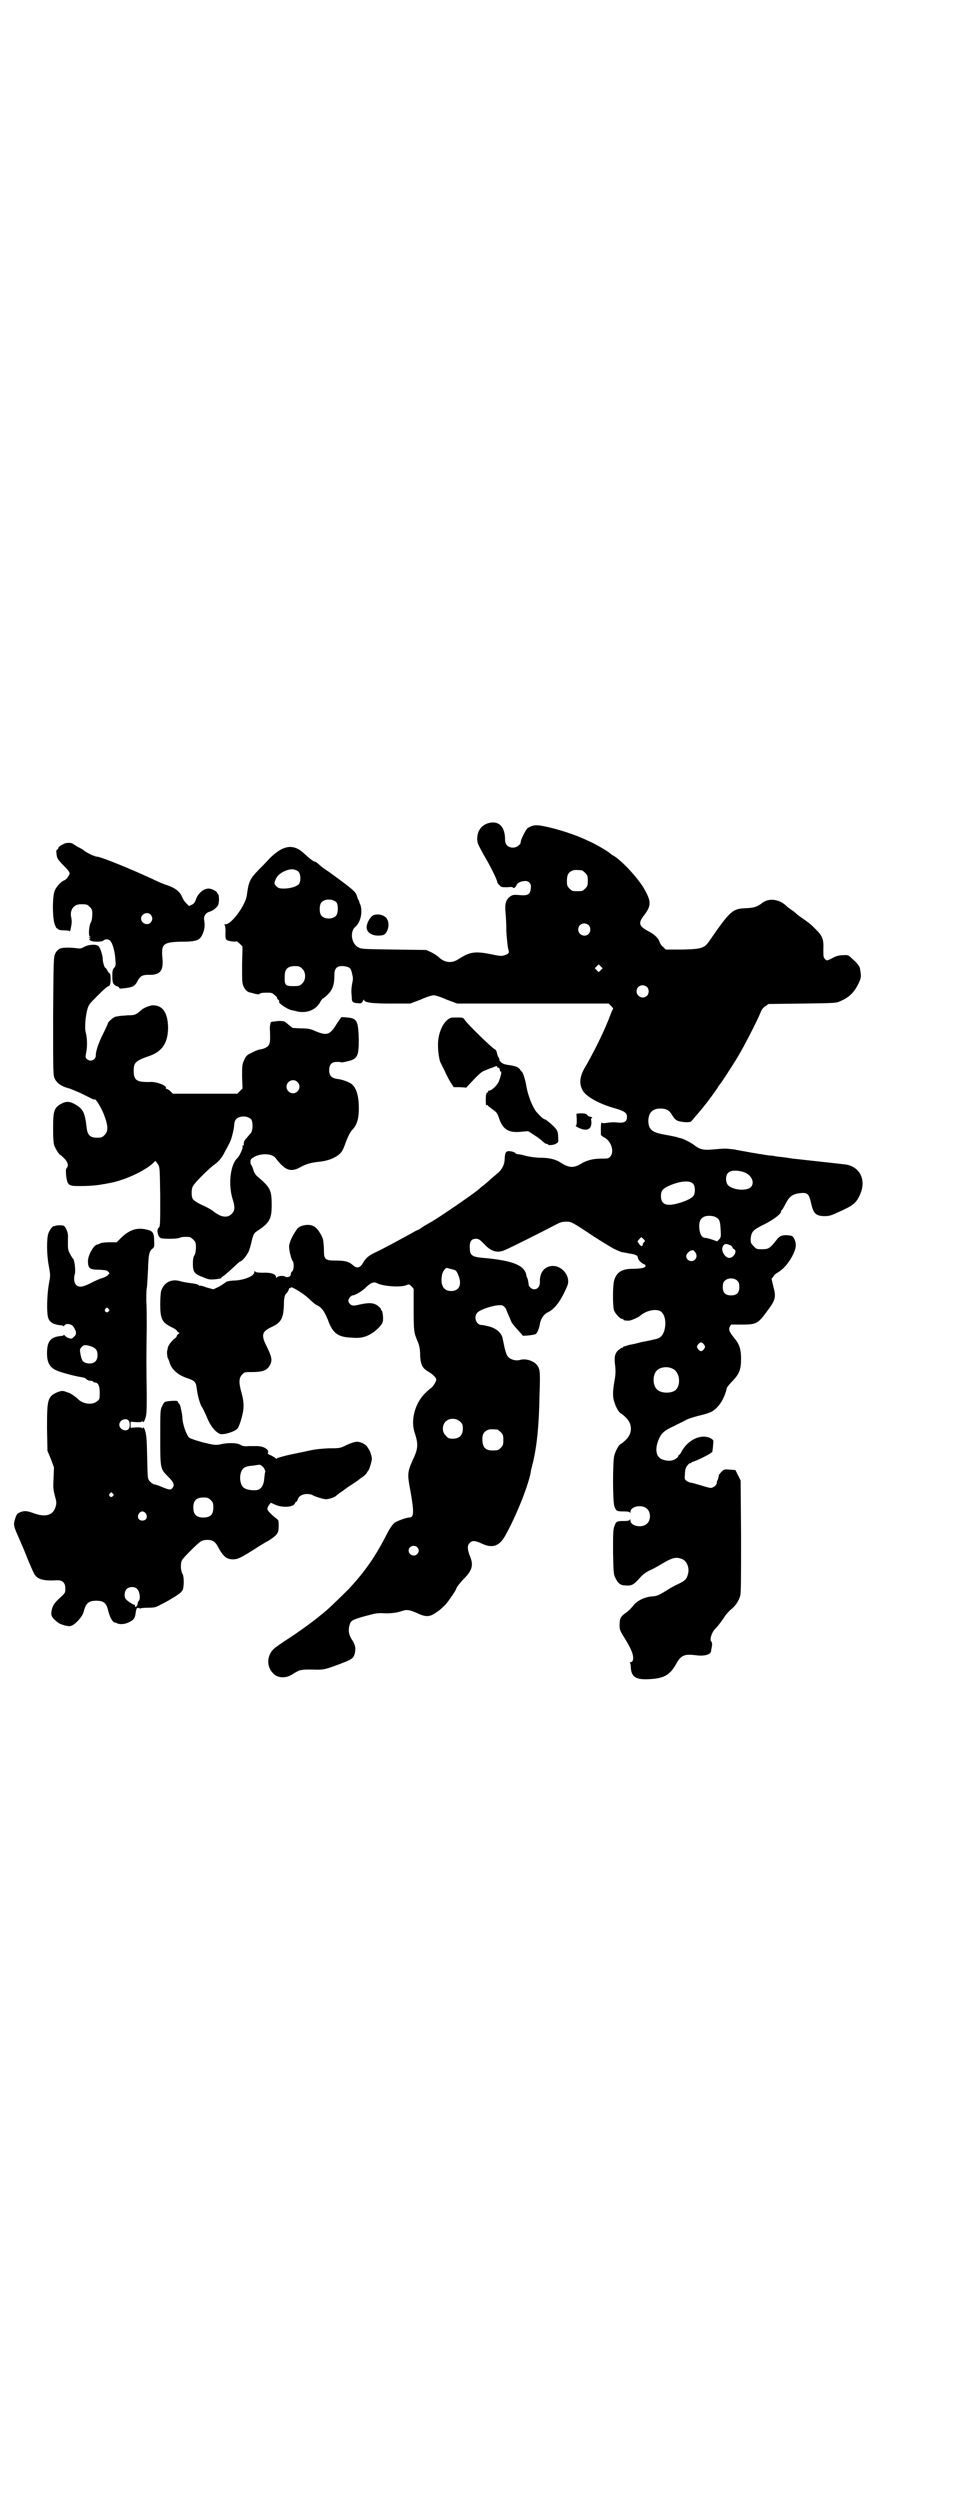 <?xml version="1.0" standalone="no"?>
<!DOCTYPE svg PUBLIC "-//W3C//DTD SVG 20010904//EN"
 "http://www.w3.org/TR/2001/REC-SVG-20010904/DTD/svg10.dtd">
<svg version="1.0" xmlns="http://www.w3.org/2000/svg"
 width="1107pt" height="2870pt" viewBox="0 0 1107 2870"
 preserveAspectRatio="xMidYMid meet">
<g transform="translate(0,2870) scale(0.5,-0.5)"
fill="#000000" stroke="none">
<path d="M1121 3850 c-16 -5 -25 -18 -25 -36 0 -9 2 -13 14 -35 14 -23 32 -59
32 -64 0 -1 2 -5 5 -7 4 -5 5 -5 18 -5 9 1 13 1 13 -1 0 -1 1 -1 4 0 2 2 4 4
4 5 0 4 9 10 17 10 11 2 18 -5 16 -17 -1 -13 -7 -17 -25 -15 -14 1 -16 1 -22
-3 -10 -7 -13 -17 -11 -37 1 -9 2 -29 2 -45 1 -16 3 -33 4 -38 3 -10 3 -11 -8
-15 -6 -2 -10 -2 -20 0 -47 10 -58 9 -86 -9 -15 -10 -31 -9 -46 5 -3 3 -11 8
-17 11 l-11 5 -74 1 c-69 1 -75 1 -82 5 -16 8 -20 36 -7 47 12 10 17 33 12 50
-2 4 -3 7 -3 8 0 1 -1 2 -1 3 -1 1 -3 5 -4 9 -3 11 -8 15 -64 56 -8 5 -19 13
-23 17 -4 4 -9 7 -10 7 -3 0 -11 6 -24 18 -25 24 -49 20 -80 -11 -6 -7 -18
-19 -26 -27 -19 -20 -22 -26 -26 -57 -3 -23 -35 -67 -49 -67 -3 0 -4 -1 -2 -2
1 -1 2 -5 2 -14 -1 -20 0 -21 13 -23 6 -1 12 -1 12 0 1 0 4 -2 8 -6 l6 -6 -1
-42 c0 -40 0 -43 4 -51 4 -8 9 -12 16 -13 1 0 7 -2 11 -3 6 -1 9 -1 9 0 1 2 7
3 15 3 12 0 14 0 19 -5 3 -2 6 -5 6 -6 0 -1 1 -4 3 -5 2 -2 3 -4 2 -5 -2 -3
19 -17 28 -19 4 -1 10 -2 13 -3 22 -5 42 3 52 19 3 6 7 11 8 11 1 0 6 4 11 9
11 11 15 22 15 45 0 15 6 21 21 20 14 -2 17 -4 20 -19 2 -8 2 -12 0 -20 -1 -5
-2 -13 -2 -19 0 -5 1 -12 1 -15 0 -9 2 -11 12 -12 9 -1 10 -1 13 4 1 3 3 5 3
4 0 -7 18 -9 63 -9 l43 0 24 9 c13 6 26 10 30 10 4 0 17 -4 30 -10 l24 -9 174
0 174 0 6 -6 c3 -3 5 -6 4 -7 -1 0 -3 -5 -5 -10 -13 -36 -38 -87 -62 -128 -9
-17 -11 -32 -4 -46 6 -15 37 -33 77 -44 20 -6 26 -10 26 -19 0 -11 -6 -15 -23
-13 -8 1 -18 0 -24 -1 -7 -1 -10 -1 -11 1 -1 1 -2 -5 -2 -12 0 -8 0 -16 0 -16
0 -1 3 -4 7 -6 17 -8 25 -34 14 -45 -4 -4 -6 -4 -20 -4 -19 0 -34 -4 -47 -12
-16 -10 -28 -9 -45 2 -12 8 -26 12 -47 12 -10 0 -25 2 -33 4 -7 2 -16 4 -18 4
-3 0 -6 1 -8 3 -1 2 -6 3 -11 4 -10 1 -12 -2 -13 -18 0 -13 -7 -26 -18 -34 -4
-4 -11 -9 -14 -12 -3 -3 -11 -10 -16 -14 -6 -4 -11 -9 -12 -10 -16 -13 -92
-65 -108 -74 -7 -4 -11 -6 -22 -13 -5 -4 -9 -6 -10 -6 -1 0 -8 -4 -15 -8 -20
-11 -51 -28 -75 -40 -22 -10 -28 -15 -35 -27 -7 -12 -14 -14 -23 -6 -10 9 -19
11 -42 11 -22 0 -25 3 -25 23 0 8 -1 19 -2 25 -3 11 -14 28 -22 31 -11 6 -32
2 -38 -7 -12 -17 -18 -32 -18 -40 0 -10 5 -29 8 -33 4 -4 3 -21 -1 -24 -2 -1
-3 -4 -3 -6 0 -6 -8 -9 -13 -6 -4 3 -17 2 -19 -2 -1 -1 -2 -1 -2 1 0 7 -12 11
-30 10 -12 0 -17 1 -18 3 -1 1 -2 1 -2 -2 0 -9 -26 -19 -49 -19 -11 -1 -15 -2
-18 -5 -3 -2 -10 -7 -16 -10 l-11 -5 -15 4 c-7 3 -15 5 -16 4 -1 0 -2 1 -3 2
-1 1 -8 3 -17 4 -9 1 -19 3 -23 4 -21 7 -39 -1 -46 -22 -1 -4 -2 -17 -2 -30 0
-34 4 -42 26 -53 7 -3 12 -7 12 -8 0 -1 2 -3 4 -4 3 -1 3 -1 -1 -4 -1 -1 -3
-3 -3 -4 0 -2 -3 -5 -6 -7 -7 -6 -14 -15 -15 -22 0 -3 -1 -5 -1 -5 -1 -2 0
-13 1 -16 1 -2 4 -8 5 -13 5 -14 18 -26 37 -33 21 -7 23 -9 25 -26 2 -16 8
-38 13 -43 1 -2 5 -10 9 -19 9 -23 20 -36 31 -41 8 -3 35 5 41 13 2 2 7 16 9
24 6 22 6 35 -1 60 -6 22 -5 32 2 39 5 6 6 6 24 6 23 0 34 4 40 16 6 11 4 19
-7 42 -14 27 -12 35 12 46 21 10 26 20 27 50 0 17 2 24 7 28 1 1 3 4 4 7 1 3
2 5 3 4 1 -1 2 0 2 1 0 4 28 -13 41 -25 7 -7 16 -15 20 -16 11 -6 16 -14 24
-33 11 -31 23 -40 55 -41 19 -2 32 1 46 10 9 5 24 20 25 26 2 7 0 26 -3 27 -1
0 -2 1 -1 2 1 1 -3 4 -7 8 -10 7 -19 8 -42 3 -8 -2 -15 -3 -16 -2 -5 0 -10 7
-10 11 0 4 6 12 10 12 5 0 21 9 30 18 11 11 19 14 26 10 13 -7 52 -10 66 -5 7
3 8 3 13 -2 l5 -6 0 -48 c0 -49 1 -53 8 -70 5 -11 7 -20 7 -36 1 -19 5 -28 17
-35 12 -7 19 -14 20 -19 0 -4 -7 -16 -11 -19 -2 -1 -9 -7 -15 -13 -23 -23 -33
-61 -24 -89 9 -28 9 -37 -5 -66 -11 -26 -12 -30 -4 -71 8 -47 8 -59 -3 -59 -7
0 -29 -8 -35 -13 -4 -4 -10 -12 -16 -24 -26 -51 -49 -85 -88 -127 -11 -11 -17
-17 -40 -39 -22 -21 -61 -50 -94 -72 -13 -8 -27 -18 -31 -21 -24 -15 -27 -48
-5 -65 10 -8 28 -8 42 2 16 10 18 10 44 10 26 -1 28 -1 72 16 18 7 22 10 25
18 4 14 2 22 -4 32 -10 14 -11 25 -6 40 3 7 8 9 32 16 30 8 29 8 52 7 12 0 27
2 37 6 9 3 16 2 32 -5 21 -10 30 -10 46 2 7 4 15 12 20 17 8 9 25 34 25 37 0
2 9 14 17 22 20 20 23 32 14 53 -6 16 -6 24 0 30 6 6 13 5 28 -2 23 -11 39 -6
52 16 23 40 53 112 60 148 0 3 2 11 4 18 10 40 15 90 16 156 2 58 1 59 -3 68
-6 12 -26 20 -41 16 -9 -3 -21 0 -27 6 -4 3 -6 10 -9 21 -2 9 -4 20 -5 24 -3
11 -13 20 -28 25 -8 2 -16 4 -20 4 -13 0 -19 20 -9 29 6 6 29 14 44 16 11 1
13 1 17 -3 2 -2 4 -4 4 -5 0 -1 5 -12 13 -31 2 -3 8 -11 14 -17 6 -7 11 -12
11 -13 0 -2 26 1 30 3 4 2 9 15 10 24 2 11 9 22 18 26 17 8 31 28 45 61 9 23
-15 50 -39 45 -16 -3 -25 -17 -24 -37 0 -9 -5 -16 -13 -16 -6 0 -13 6 -13 12
-1 8 -2 12 -3 14 -1 1 -2 4 -2 6 -4 23 -31 34 -98 40 -27 2 -32 6 -32 23 -1
15 4 21 14 21 6 0 9 -2 18 -11 16 -18 30 -22 46 -16 13 5 94 46 113 56 13 7
19 10 27 10 13 1 15 0 43 -18 34 -23 48 -31 68 -43 8 -4 17 -8 21 -9 3 0 11
-2 17 -3 15 -2 19 -5 19 -10 1 -5 7 -11 13 -14 7 -2 6 -7 -2 -9 -3 -1 -13 -2
-23 -2 -24 0 -36 -7 -42 -25 -4 -10 -4 -60 -1 -70 3 -8 14 -20 19 -20 2 0 3
-1 3 -2 0 -1 2 -2 11 -2 4 -1 22 7 27 11 15 13 37 17 48 10 10 -8 13 -28 7
-46 -4 -11 -10 -16 -22 -18 -4 -1 -17 -4 -29 -6 -11 -3 -23 -6 -26 -6 -4 -1
-8 -2 -10 -3 -2 -1 -4 -1 -5 -1 0 1 -1 1 -1 -1 0 -1 -1 -2 -3 -2 -1 0 -6 -3
-9 -6 -8 -7 -10 -16 -7 -37 1 -12 1 -19 -2 -35 -4 -22 -4 -36 0 -47 3 -11 11
-25 15 -26 2 -1 7 -5 11 -9 16 -15 16 -37 0 -52 -4 -4 -9 -8 -11 -9 -4 -1 -12
-15 -15 -26 -4 -13 -4 -106 0 -117 4 -11 5 -12 21 -12 11 0 14 -1 15 -3 0 -2
1 -1 1 2 0 13 27 18 38 7 9 -8 9 -26 0 -34 -11 -11 -38 -6 -38 7 0 3 -1 4 -1
3 -1 -3 -4 -4 -14 -4 -17 0 -18 -1 -22 -12 -3 -8 -3 -18 -3 -59 1 -46 1 -51 5
-59 7 -14 12 -18 25 -18 13 -1 18 2 32 18 6 7 13 12 21 16 7 3 20 10 28 15 25
15 33 17 47 12 12 -5 18 -21 14 -35 -3 -12 -7 -15 -21 -22 -7 -3 -20 -10 -29
-16 -18 -11 -21 -12 -31 -13 -18 -1 -37 -10 -46 -23 -4 -5 -11 -12 -16 -15
-11 -8 -14 -12 -14 -27 0 -12 1 -14 11 -30 17 -27 23 -43 19 -53 -1 -2 -3 -3
-4 -3 -2 0 -3 -1 -2 -2 1 -1 2 -7 2 -13 2 -20 13 -26 44 -24 33 2 46 10 60 35
11 20 19 23 44 20 20 -3 35 1 36 9 0 1 1 6 2 11 1 6 0 10 -1 11 -5 3 0 21 9
30 6 6 9 10 19 24 4 7 12 16 17 20 11 9 17 19 21 31 2 7 2 41 2 137 l-1 128
-6 12 -6 12 -13 1 c-13 1 -13 1 -20 -6 -3 -4 -6 -7 -5 -7 0 -1 -1 -5 -2 -9 -2
-4 -3 -7 -3 -7 2 -5 -7 -13 -14 -13 -3 0 -13 3 -23 6 -10 3 -20 6 -22 6 -3 0
-7 2 -10 4 -5 4 -5 5 -4 15 0 5 1 12 2 14 2 6 9 13 11 12 1 -1 2 0 2 1 0 1 1
2 3 2 4 0 41 18 41 20 0 1 1 2 2 1 2 -1 3 6 4 20 1 8 1 9 -6 13 -21 11 -52 -3
-67 -31 -2 -4 -4 -7 -5 -7 -1 0 -2 -1 -2 -2 0 -4 -9 -10 -15 -11 -8 -2 -23 1
-28 6 -10 8 -10 27 0 47 5 10 11 16 33 26 9 5 21 10 26 13 4 3 17 7 28 10 29
7 34 9 45 20 10 10 18 26 22 43 0 3 7 11 14 18 15 16 19 26 19 51 0 21 -4 33
-14 45 -13 16 -15 21 -12 28 l3 5 25 0 c33 0 37 2 58 31 19 25 21 32 14 57
l-4 17 4 5 c2 4 7 8 11 10 12 7 23 20 32 36 10 19 11 29 5 41 -3 6 -4 7 -14 8
-13 1 -19 -1 -26 -10 -15 -19 -18 -22 -33 -22 -13 0 -14 0 -20 7 -7 7 -7 8 -7
17 2 17 5 20 31 33 22 11 39 24 39 30 0 2 1 3 2 3 0 0 4 6 7 12 10 20 17 25
37 27 15 1 18 -2 23 -24 5 -22 10 -28 28 -29 12 0 15 0 32 8 36 16 43 21 52
41 16 35 -1 67 -37 70 -16 2 -100 11 -117 13 -13 2 -19 3 -38 5 -5 1 -10 2
-13 2 -3 0 -9 1 -15 2 -5 1 -12 2 -14 2 -2 1 -12 2 -22 4 -10 2 -24 4 -32 6
-8 1 -18 2 -22 2 -5 0 -17 -1 -28 -2 -22 -2 -30 0 -44 11 -5 4 -24 14 -30 15
-2 0 -7 2 -11 3 -4 1 -15 3 -25 5 -30 5 -38 12 -38 33 1 18 10 27 28 27 13 0
20 -4 26 -14 8 -13 11 -15 27 -17 9 -1 15 0 17 1 2 2 25 29 29 34 0 1 4 5 7 9
3 4 7 9 8 11 2 2 6 8 9 12 3 4 8 11 10 15 3 4 5 7 6 8 1 1 18 27 25 38 3 5 9
14 13 21 13 21 45 83 53 103 2 6 6 11 11 14 l7 5 78 1 c76 1 78 1 88 6 21 9
33 22 43 45 4 9 4 13 1 30 -1 5 -8 14 -18 22 -8 8 -9 9 -21 8 -10 0 -16 -2
-25 -7 -12 -6 -12 -6 -16 -2 -4 4 -4 6 -4 23 1 23 -2 30 -18 46 -11 11 -12 12
-29 24 -6 4 -14 10 -17 13 -3 3 -9 7 -12 9 -3 2 -8 6 -11 9 -16 14 -38 16 -52
6 -13 -10 -19 -12 -37 -13 -33 -1 -37 -5 -85 -74 -12 -18 -18 -20 -63 -21
l-38 0 -6 6 c-4 3 -7 8 -8 11 -2 8 -12 18 -24 24 -23 12 -26 19 -13 36 19 24
18 34 0 65 -16 26 -53 65 -70 74 -2 1 -5 3 -7 5 -4 4 -34 22 -51 29 -29 14
-70 27 -100 33 -19 4 -26 3 -38 -4 -4 -3 -16 -26 -16 -32 0 -6 -9 -13 -18 -13
-11 0 -18 7 -18 18 0 31 -15 45 -39 38z m-435 -112 c5 -6 5 -21 1 -27 -4 -6
-20 -11 -35 -11 -10 0 -13 1 -17 5 -6 6 -6 7 -1 18 5 12 27 23 40 21 5 -1 10
-3 12 -6z m650 4 c1 0 5 -3 8 -6 5 -5 6 -7 6 -18 0 -11 -1 -13 -6 -18 -6 -6
-7 -6 -18 -6 -11 0 -12 0 -18 6 -5 5 -6 7 -6 17 0 14 3 20 12 24 5 2 8 2 22 1z
m-563 -74 c4 -6 4 -24 -1 -30 -7 -9 -27 -9 -34 0 -5 6 -5 24 0 30 7 9 27 9 35
0z m579 -52 c5 -5 5 -15 0 -20 -9 -9 -24 -2 -24 10 0 8 6 14 14 14 3 0 8 -2
10 -4z m28 -103 l-5 -5 -4 4 -5 5 4 4 5 5 4 -4 5 -5 -4 -4z m-686 3 c9 -8 9
-26 0 -34 -5 -5 -7 -6 -20 -6 -19 0 -21 2 -20 24 0 15 7 22 23 22 10 0 12 -1
17 -6z m792 -42 c5 -5 5 -15 0 -20 -9 -9 -24 -2 -24 10 0 8 6 14 14 14 3 0 8
-2 10 -4z m225 -426 c16 -7 23 -24 13 -34 -11 -9 -41 -6 -52 5 -6 7 -6 22 0
28 6 7 23 7 39 1z m-119 -26 c5 -5 5 -21 1 -27 -4 -6 -18 -13 -37 -18 -26 -7
-38 -2 -38 17 0 11 3 16 15 22 27 13 52 15 59 6z m53 -77 c7 -4 9 -8 10 -27 1
-17 1 -18 -3 -23 l-5 -5 -11 4 c-6 2 -13 4 -16 4 -8 0 -13 9 -14 23 -1 15 3
22 12 26 7 3 21 2 27 -2z m-166 -57 c-2 -2 -3 -4 -3 -6 0 -4 -4 -4 -8 2 l-4 6
4 5 5 5 4 -4 c5 -4 5 -5 2 -8z m203 -11 c0 -2 2 -4 4 -5 8 -4 -1 -20 -11 -20
-9 0 -18 14 -16 23 2 9 8 11 16 7 4 -1 7 -4 7 -5z m-86 -11 c5 -6 5 -13 0 -18
-7 -7 -20 -2 -20 8 0 5 6 11 11 13 2 0 4 1 5 1 0 0 2 -2 4 -4z m-558 -40 c9
-2 10 -3 14 -12 10 -23 3 -38 -16 -38 -17 0 -25 13 -21 36 1 8 8 18 12 17 1 0
6 -2 11 -3z m656 -27 c3 -3 4 -7 4 -14 0 -13 -6 -19 -19 -19 -13 0 -19 6 -19
19 0 7 1 11 4 14 7 8 23 8 30 0z m-77 -146 c3 -5 3 -5 0 -10 -2 -3 -5 -5 -7
-5 -2 0 -5 2 -7 5 -3 5 -3 5 0 10 2 3 5 5 7 5 2 0 5 -2 7 -5z m-73 -55 c16 -6
21 -34 9 -48 -8 -9 -32 -10 -43 -1 -11 9 -12 33 -2 44 7 8 24 11 36 5z m-487
-122 c5 -5 6 -7 6 -16 0 -15 -8 -23 -23 -23 -9 0 -11 1 -16 7 -9 8 -9 23 -1
32 9 9 24 9 34 0z m85 -18 c1 0 5 -3 8 -6 5 -5 6 -7 6 -18 0 -11 -1 -13 -6
-18 -6 -6 -7 -6 -20 -6 -15 0 -22 8 -22 24 -1 12 3 19 12 23 5 2 8 2 22 1z
m-184 -270 c5 -5 5 -11 0 -16 -10 -10 -27 5 -16 16 4 4 12 4 16 0z"/>
<path d="M150 3804 c-8 -3 -16 -8 -16 -11 0 -1 -1 -3 -3 -4 -2 0 -2 -3 -1 -11
1 -9 3 -11 12 -21 6 -6 13 -13 15 -16 4 -6 4 -7 -1 -14 -2 -4 -6 -7 -8 -8 -7
-2 -18 -14 -22 -23 -6 -13 -6 -64 0 -79 2 -5 4 -9 4 -8 0 1 1 0 3 -2 2 -2 7
-3 15 -3 8 0 12 -1 12 -2 0 -2 2 2 3 9 2 9 2 14 1 21 -5 18 5 32 21 32 14 0
15 0 21 -6 5 -5 6 -7 6 -17 0 -6 -1 -14 -3 -18 -5 -8 -6 -31 -3 -33 3 -2 3 -2
0 -2 -3 0 -3 0 0 -2 3 -2 3 -2 0 -2 -2 0 -2 -1 1 -3 5 -4 28 -4 31 0 4 4 13 3
16 -2 5 -6 10 -24 11 -42 1 -13 1 -15 -3 -19 -4 -5 -4 -8 -4 -20 0 -15 2 -20
13 -23 1 -1 3 -2 3 -3 0 -2 3 -2 10 -1 21 2 26 5 32 17 6 11 11 14 25 14 27
-1 35 9 32 39 -3 32 2 36 43 37 35 0 43 3 49 17 5 11 6 19 4 32 -2 10 4 18 13
20 3 1 9 4 13 8 7 6 7 8 8 19 0 7 -1 12 -1 12 -1 0 -2 2 -3 4 -1 4 -13 10 -20
10 -12 0 -25 -12 -29 -25 -2 -6 -4 -9 -9 -12 l-7 -3 -6 6 c-4 4 -8 10 -9 13
-6 15 -17 23 -39 30 -6 2 -20 8 -30 13 -54 25 -112 48 -125 51 -3 0 -6 1 -6 1
-1 0 -2 1 -2 1 -6 1 -22 10 -25 13 -2 2 -8 5 -12 7 -4 2 -8 5 -10 6 -4 4 -12
5 -20 3z m196 -164 c5 -6 5 -12 0 -18 -7 -8 -22 -2 -22 9 0 11 15 17 22 9z"/>
<path d="M856 3638 c-7 -5 -14 -18 -14 -27 0 -14 17 -22 37 -18 10 2 17 22 11
35 -4 11 -23 16 -34 10z"/>
<path d="M193 3566 c-7 -4 -9 -4 -17 -3 -14 2 -33 2 -39 -1 -3 -2 -8 -6 -10
-11 -4 -8 -4 -13 -5 -144 0 -135 0 -136 4 -144 5 -10 15 -17 30 -21 5 -1 18
-7 28 -11 10 -5 22 -11 26 -13 4 -2 7 -3 7 -2 2 3 14 -16 21 -33 11 -28 11
-40 2 -49 -5 -5 -7 -6 -17 -6 -16 0 -22 6 -24 23 -4 35 -8 43 -27 54 -13 7
-21 7 -33 0 -15 -9 -17 -16 -17 -55 0 -26 1 -35 3 -41 4 -9 11 -20 14 -21 1 0
5 -4 10 -9 7 -8 9 -15 4 -21 -2 -2 -2 -6 -1 -18 3 -21 5 -23 30 -23 18 0 39 1
53 4 3 0 11 2 17 3 34 6 81 28 100 46 l5 5 5 -7 c5 -7 5 -7 6 -75 0 -60 0 -69
-3 -71 -7 -5 -2 -24 6 -25 12 -2 37 -1 41 1 4 2 11 3 23 2 2 0 6 -3 9 -6 5 -5
6 -7 6 -17 0 -7 -1 -14 -3 -18 -3 -4 -4 -11 -4 -20 0 -19 3 -24 23 -31 13 -6
16 -6 29 -5 8 1 14 2 14 3 -1 1 -1 2 0 2 2 0 15 11 30 25 6 6 12 11 13 11 3 0
13 11 17 19 3 4 6 15 8 23 5 22 6 23 17 30 25 17 30 26 30 57 0 35 -3 41 -34
67 -3 3 -7 9 -8 14 -2 5 -3 9 -4 10 -3 3 -4 12 -1 15 15 14 48 15 57 1 2 -3 7
-9 12 -14 14 -14 26 -16 45 -5 13 7 24 10 44 12 16 2 28 6 39 13 10 7 13 11
20 31 6 16 11 25 16 30 9 10 13 21 14 41 1 31 -4 52 -15 62 -5 5 -23 12 -35
13 -13 2 -18 8 -18 20 0 13 6 19 17 19 5 0 9 0 10 -1 1 0 7 0 13 2 25 5 28 12
28 49 -1 44 -4 50 -26 52 l-14 1 -11 -16 c-15 -25 -22 -27 -47 -17 -13 6 -18
7 -35 7 l-19 1 -10 8 c-9 8 -9 8 -23 8 -8 -1 -15 -2 -16 -2 -2 -2 -4 -11 -3
-20 1 -23 0 -28 -2 -32 -3 -6 -10 -9 -18 -11 -4 0 -13 -3 -20 -7 -13 -6 -14
-7 -19 -17 -5 -11 -5 -13 -5 -39 l1 -27 -6 -6 -6 -6 -74 0 -74 0 -6 6 c-3 3
-7 5 -8 5 -2 0 -3 1 -2 2 3 5 -19 14 -33 14 -34 -1 -41 3 -41 26 0 19 5 23 37
34 30 11 42 31 42 66 -1 33 -12 50 -35 50 -7 0 -26 -8 -27 -12 -1 0 -4 -3 -8
-6 -6 -4 -10 -5 -23 -5 -9 -1 -18 -1 -20 -2 -2 0 -5 -1 -7 -1 -4 0 -18 -12
-18 -15 0 -1 -5 -12 -11 -24 -11 -22 -17 -40 -17 -50 0 -11 -13 -16 -21 -8 -3
3 -3 5 -1 15 3 14 2 35 -1 45 -3 10 -1 38 4 55 3 10 6 13 21 28 18 18 25 24
28 24 1 0 2 2 3 5 2 6 1 25 -1 24 0 0 -3 2 -5 6 -2 4 -4 7 -5 7 -2 0 -6 13 -6
20 0 7 -5 24 -9 29 -4 6 -23 5 -34 -1z m490 -310 c10 -9 3 -26 -10 -26 -8 0
-15 7 -15 15 0 13 16 20 25 11z m-106 -86 c4 -6 4 -23 0 -30 -2 -3 -7 -8 -10
-12 -6 -6 -8 -11 -7 -16 0 -1 -1 -2 -2 -2 -1 0 -2 -1 -1 -2 2 -3 -7 -23 -13
-28 -15 -15 -20 -60 -10 -92 6 -19 6 -27 -2 -35 -10 -10 -25 -8 -43 7 -3 2
-14 9 -24 13 -11 5 -20 11 -22 14 -4 6 -4 25 1 31 5 9 38 41 48 48 9 6 18 16
24 29 7 13 10 18 13 25 4 9 9 31 9 39 0 4 2 9 4 11 7 9 27 9 35 0z"/>
<path d="M1027 3398 c-13 -11 -22 -36 -21 -60 0 -13 3 -33 6 -38 1 -2 5 -10 9
-18 4 -9 10 -21 14 -27 l7 -11 15 0 14 -1 9 10 c17 18 26 27 33 29 3 1 11 5
18 7 9 4 11 4 11 2 0 -2 1 -3 2 -2 2 1 5 -5 4 -7 0 -1 1 -2 2 -2 3 0 0 -11 -4
-22 -4 -10 -17 -22 -23 -22 -2 0 -3 -1 -2 -2 1 -1 0 -2 -1 -2 -4 0 -5 -9 -4
-28 0 -1 1 -2 2 -1 1 1 2 0 3 -2 1 -1 5 -4 9 -7 11 -8 12 -9 16 -21 9 -27 23
-35 54 -31 l13 1 14 -9 c8 -5 17 -12 20 -15 3 -3 6 -5 8 -5 2 0 3 -1 4 -2 1
-2 14 -1 19 3 4 2 5 4 4 11 0 12 -1 17 -5 22 -3 5 -23 22 -25 22 -3 0 -10 6
-18 15 -9 9 -21 37 -25 61 -3 18 -9 34 -11 34 -1 0 -2 2 -4 5 -3 5 -11 8 -27
10 -7 1 -13 3 -16 6 -3 3 -5 5 -4 5 1 0 0 2 -1 5 -3 5 -3 4 -5 13 -1 3 -2 6
-3 6 -4 0 -64 58 -71 69 -3 5 -5 5 -18 5 -13 0 -15 0 -22 -6z"/>
<path d="M1324 3183 c0 -1 0 -3 0 -4 1 -7 1 -23 -1 -23 -4 0 4 -5 13 -8 15 -5
24 2 22 19 -1 4 0 6 0 6 1 -1 2 0 2 1 0 1 -2 2 -4 2 -2 0 -6 2 -7 4 -3 3 -6 4
-14 4 -6 0 -11 -1 -11 -1z"/>
<path d="M126 2925 c0 -1 -1 -1 -1 0 -3 2 -11 -8 -14 -17 -4 -12 -4 -48 1 -74
4 -22 4 -22 0 -43 -4 -25 -5 -60 -2 -74 3 -13 12 -18 32 -20 2 0 4 -1 4 -2 0
-1 1 0 2 2 3 5 14 4 19 -1 3 -3 5 -8 7 -12 1 -6 1 -8 -4 -13 -5 -5 -6 -5 -12
-3 -4 1 -8 4 -9 6 -2 1 -3 2 -3 1 0 -1 -2 -2 -4 -2 -26 -2 -34 -12 -34 -40 0
-21 6 -32 21 -39 8 -4 41 -13 54 -15 11 -2 12 -2 15 -5 2 -2 6 -4 10 -4 3 0 6
-1 6 -2 0 -1 2 -2 4 -2 7 0 11 -7 11 -23 0 -14 0 -16 -6 -20 -10 -9 -31 -7
-43 4 -3 4 -19 15 -21 15 0 0 -3 1 -6 2 -9 4 -13 3 -23 -1 -21 -10 -22 -17
-22 -83 l1 -51 8 -19 7 -19 -1 -24 c-1 -22 -1 -26 3 -41 4 -14 4 -17 2 -24 -5
-20 -22 -26 -48 -17 -19 7 -24 7 -34 3 -7 -3 -8 -5 -11 -14 -5 -16 -4 -17 11
-51 2 -5 6 -14 9 -21 9 -23 20 -49 24 -56 7 -12 21 -16 53 -14 12 0 18 -6 18
-19 0 -10 0 -10 -13 -22 -13 -12 -17 -18 -19 -32 -1 -9 2 -14 15 -24 4 -4 24
-10 29 -8 10 2 27 21 30 32 5 20 11 26 29 26 17 0 23 -5 27 -21 3 -13 8 -24
13 -28 2 -1 3 -2 3 -1 0 0 2 0 5 -2 7 -3 19 -2 28 3 10 5 12 8 14 17 2 15 3
17 8 15 3 -1 5 -1 5 0 0 0 7 1 17 1 15 0 17 1 30 8 8 4 19 10 25 14 6 3 14 9
18 12 7 7 7 8 8 23 0 12 -1 17 -3 21 -4 6 -5 24 -1 31 3 6 35 38 43 43 7 5 23
5 30 0 3 -2 7 -7 9 -11 12 -23 20 -30 35 -30 11 0 17 3 49 23 12 8 27 17 33
20 20 13 23 17 23 33 0 14 0 14 -7 19 -11 9 -19 17 -19 21 0 2 2 6 4 9 l4 5
11 -5 c17 -7 41 -5 44 3 1 2 2 4 3 4 1 0 3 2 4 6 3 8 11 12 21 12 5 0 10 -1
12 -2 4 -3 22 -9 31 -10 8 0 23 5 26 10 1 0 5 4 10 7 5 3 9 7 10 7 1 1 6 5 13
9 6 4 13 9 15 10 2 2 7 6 12 9 4 3 9 8 9 10 1 1 2 3 3 4 2 2 8 21 8 27 0 6 -5
21 -8 23 0 1 -2 3 -3 5 -3 5 -15 11 -23 11 -5 0 -14 -3 -23 -7 -16 -8 -16 -8
-41 -8 -19 -1 -31 -2 -49 -6 -13 -3 -34 -7 -47 -10 -12 -3 -23 -6 -24 -7 -1
-2 -2 -2 -2 -1 0 1 -5 4 -10 7 -6 2 -10 5 -9 6 5 8 -11 17 -28 16 -2 0 -9 0
-16 0 -9 -1 -14 0 -19 3 -8 5 -30 5 -46 1 -10 -2 -13 -2 -38 4 -15 4 -30 9
-33 11 -6 5 -14 26 -16 43 0 6 -1 13 -2 16 0 3 -2 8 -2 11 -1 4 -3 8 -4 9 -2
1 -3 4 -3 5 0 2 -25 1 -30 -2 -1 -1 -4 -5 -6 -10 -4 -7 -4 -14 -4 -70 0 -72 0
-73 17 -90 14 -14 16 -19 12 -26 -5 -7 -8 -6 -32 4 -3 1 -8 3 -11 3 -3 1 -7 4
-10 7 -5 6 -5 6 -6 55 -1 48 -2 54 -6 65 -2 4 -3 5 -4 3 -1 -2 -2 -2 -2 -1 0
2 -4 2 -13 2 l-13 -1 0 7 0 7 13 -1 c9 0 13 0 13 2 0 1 1 1 2 -1 1 -2 2 -1 4
3 5 12 5 17 5 62 -1 56 -1 94 0 150 0 23 0 51 -1 62 0 11 0 24 1 29 1 5 2 25
3 44 1 36 3 42 11 48 3 3 4 5 3 17 0 18 -3 22 -13 25 -24 7 -42 2 -62 -17
l-11 -11 -16 0 c-8 0 -18 -1 -21 -2 -3 -2 -6 -3 -7 -3 -9 -1 -22 -25 -22 -38
0 -17 4 -20 25 -20 14 -1 18 -1 21 -4 4 -4 4 -4 0 -8 -1 -2 -7 -5 -12 -7 -5
-1 -17 -6 -26 -11 -20 -10 -29 -12 -36 -4 -4 5 -5 14 -2 25 2 7 -1 32 -4 34
-1 1 -4 5 -7 11 -4 7 -5 11 -5 20 0 6 0 13 0 17 1 8 -2 18 -6 24 -2 4 -5 5
-13 5 -6 0 -11 -1 -11 -2z m123 -190 c3 -3 3 -3 0 -6 -4 -5 -11 1 -7 6 4 4 4
4 7 0z m-40 -86 c11 -4 15 -9 15 -20 0 -14 -8 -21 -23 -19 -10 2 -13 5 -16 20
-2 12 -2 12 2 17 5 6 10 6 22 2z m86 -170 c4 -4 4 -16 0 -20 -7 -7 -21 0 -21
10 0 10 14 17 21 10z m312 -111 c2 -4 3 -7 2 -8 -1 -1 -1 -7 -2 -13 -1 -17 -7
-26 -17 -28 -9 -1 -21 0 -28 4 -14 7 -14 41 0 48 3 2 12 4 18 4 7 1 13 2 14 2
2 2 11 -4 13 -9z m-348 -57 c3 -3 3 -3 0 -6 -4 -5 -11 1 -7 6 4 4 4 4 7 0z
m225 -15 c5 -5 6 -7 6 -17 0 -16 -7 -23 -23 -23 -16 0 -23 7 -23 23 0 16 7 23
23 23 10 0 12 -1 17 -6z m-149 -31 c5 -8 1 -16 -8 -16 -9 0 -13 8 -8 16 2 3 5
5 8 5 3 0 6 -2 8 -5z m-20 -173 c6 -6 8 -22 4 -27 -2 -2 -3 -5 -3 -7 0 -5 -6
-10 -6 -5 0 2 -1 3 -1 3 -3 -1 -19 10 -21 14 -3 6 -2 16 2 21 6 7 20 7 25 1z"/>
</g>
</svg>
